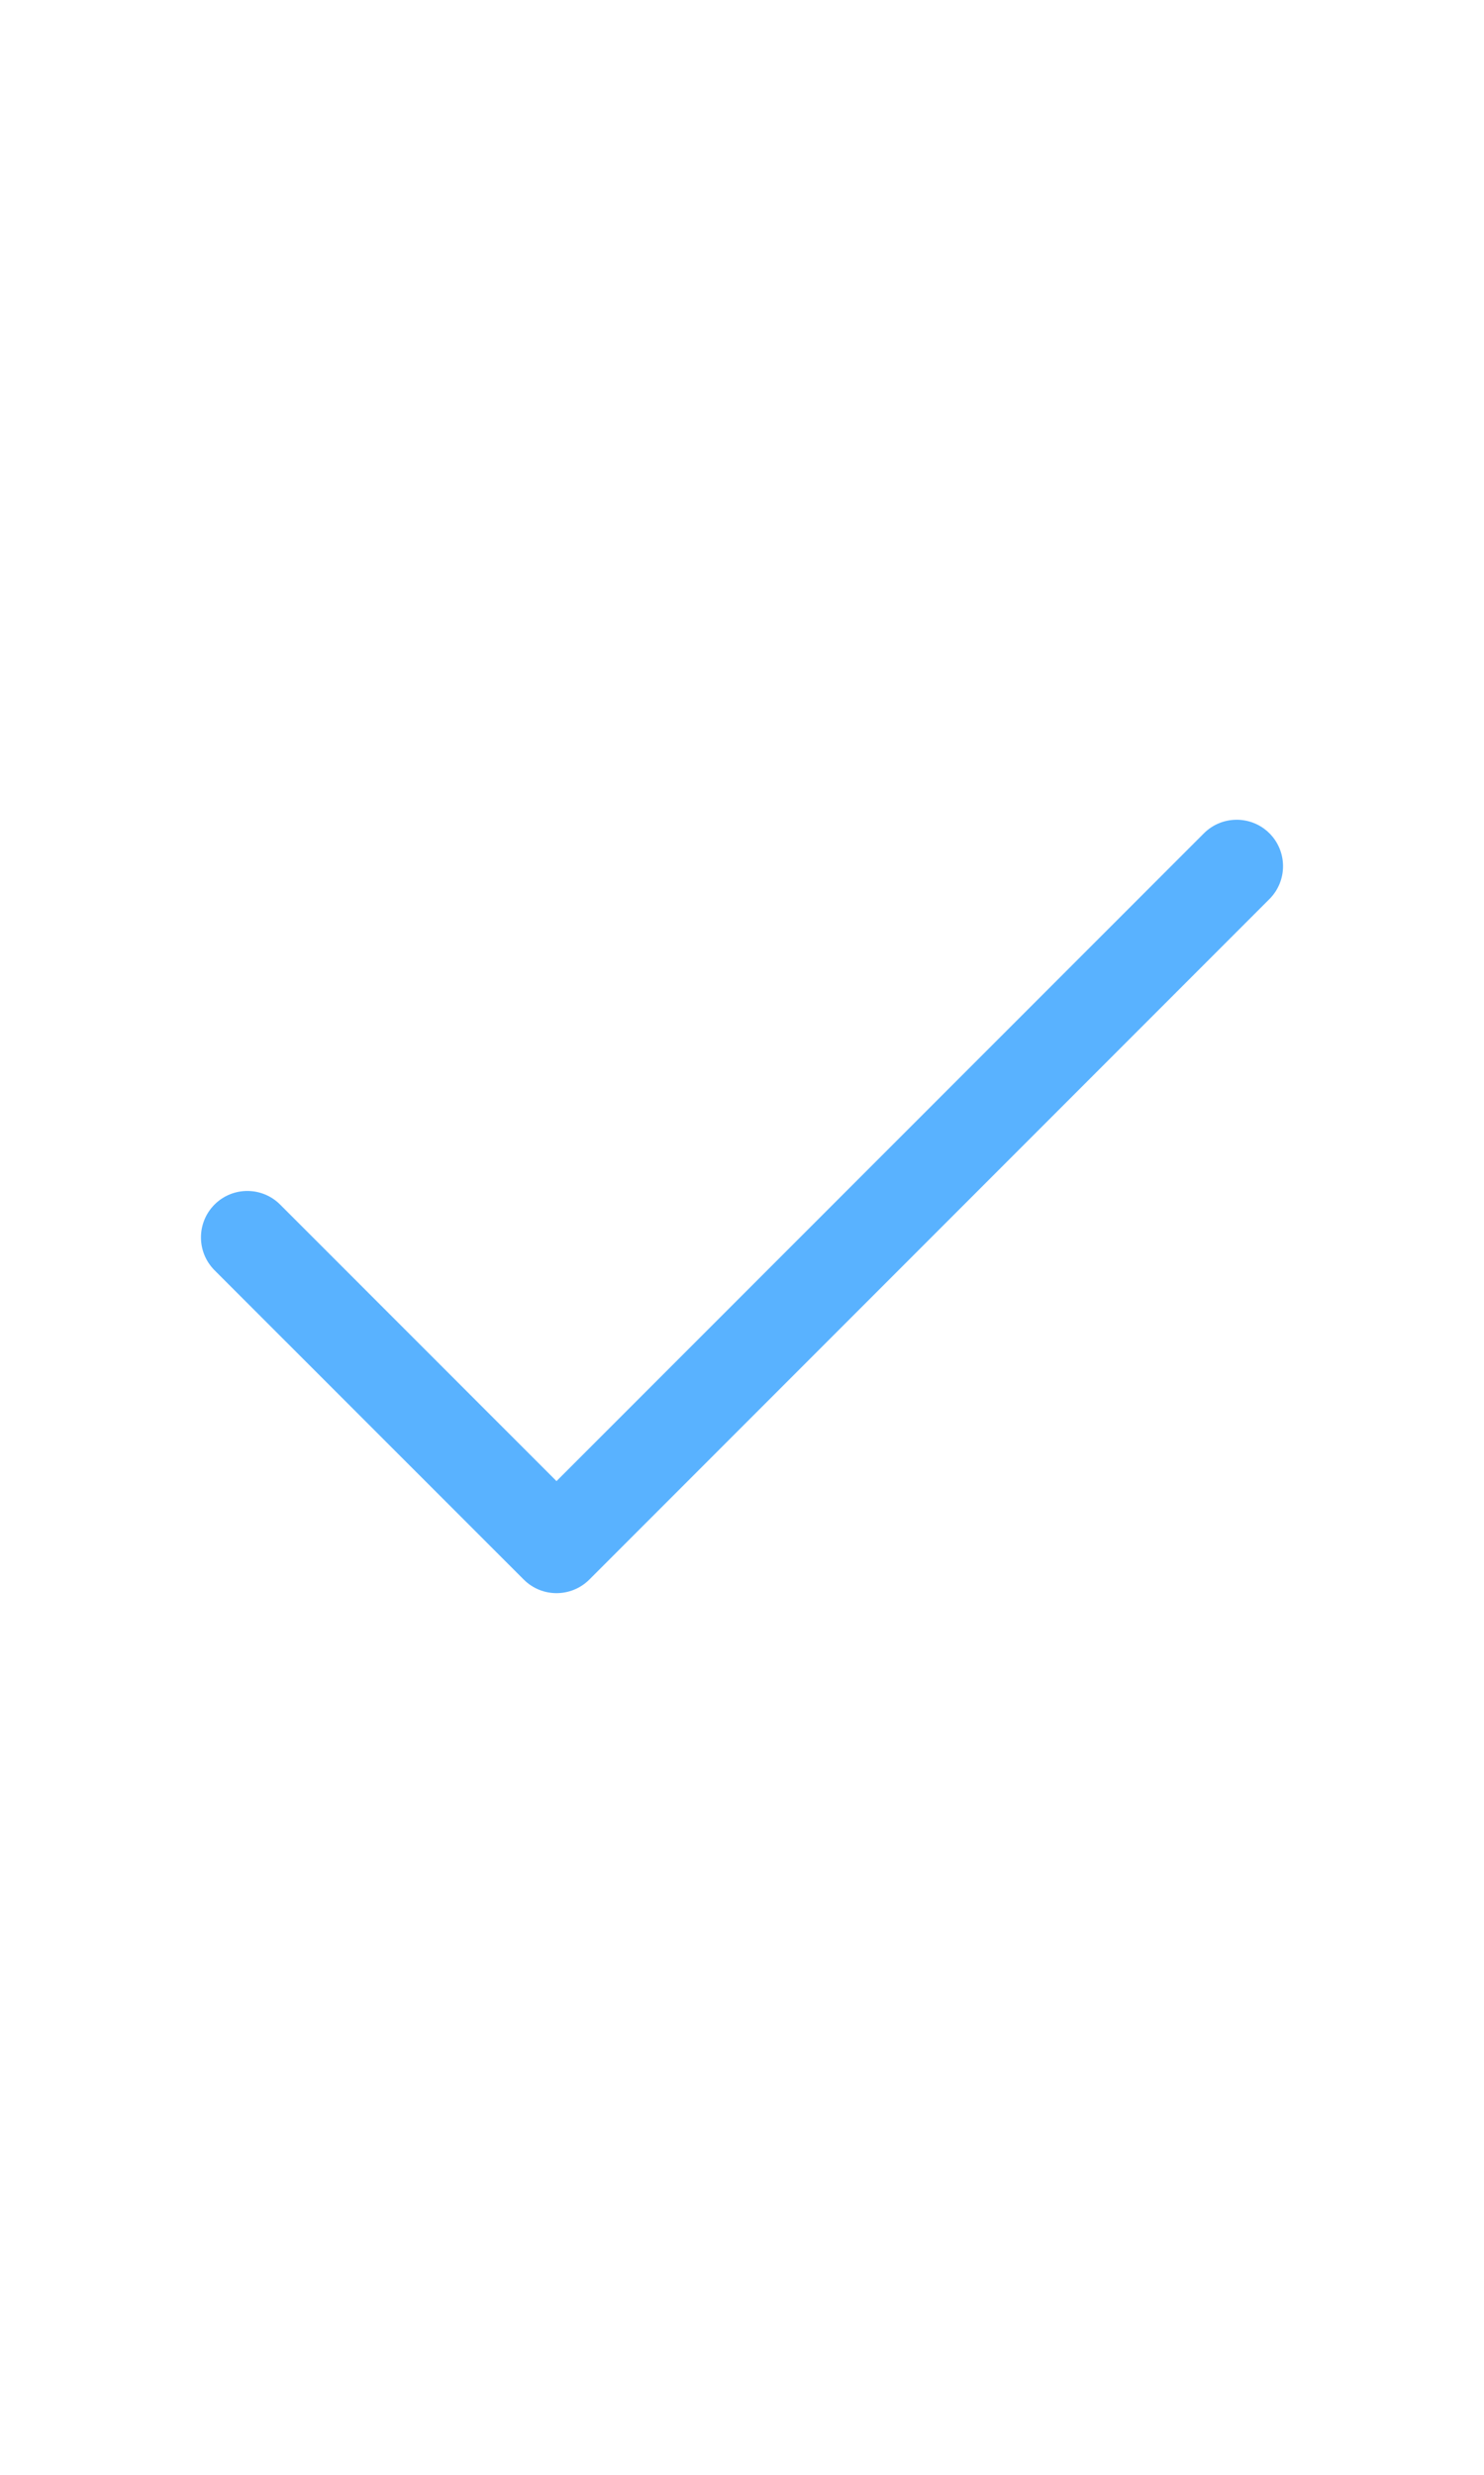 <svg width="18" height="30" viewBox="0 0 16 16" fill="none" xmlns="http://www.w3.org/2000/svg">
<path fill-rule="evenodd" clip-rule="evenodd" d="M13.687 3.646C13.882 3.842 13.882 4.158 13.687 4.354L6.354 11.687C6.158 11.882 5.842 11.882 5.647 11.687L2.313 8.354C2.118 8.158 2.118 7.842 2.313 7.646C2.508 7.451 2.825 7.451 3.02 7.646L6 10.626L12.98 3.646C13.175 3.451 13.492 3.451 13.687 3.646Z" fill="#59B2FF"/>
</svg>
